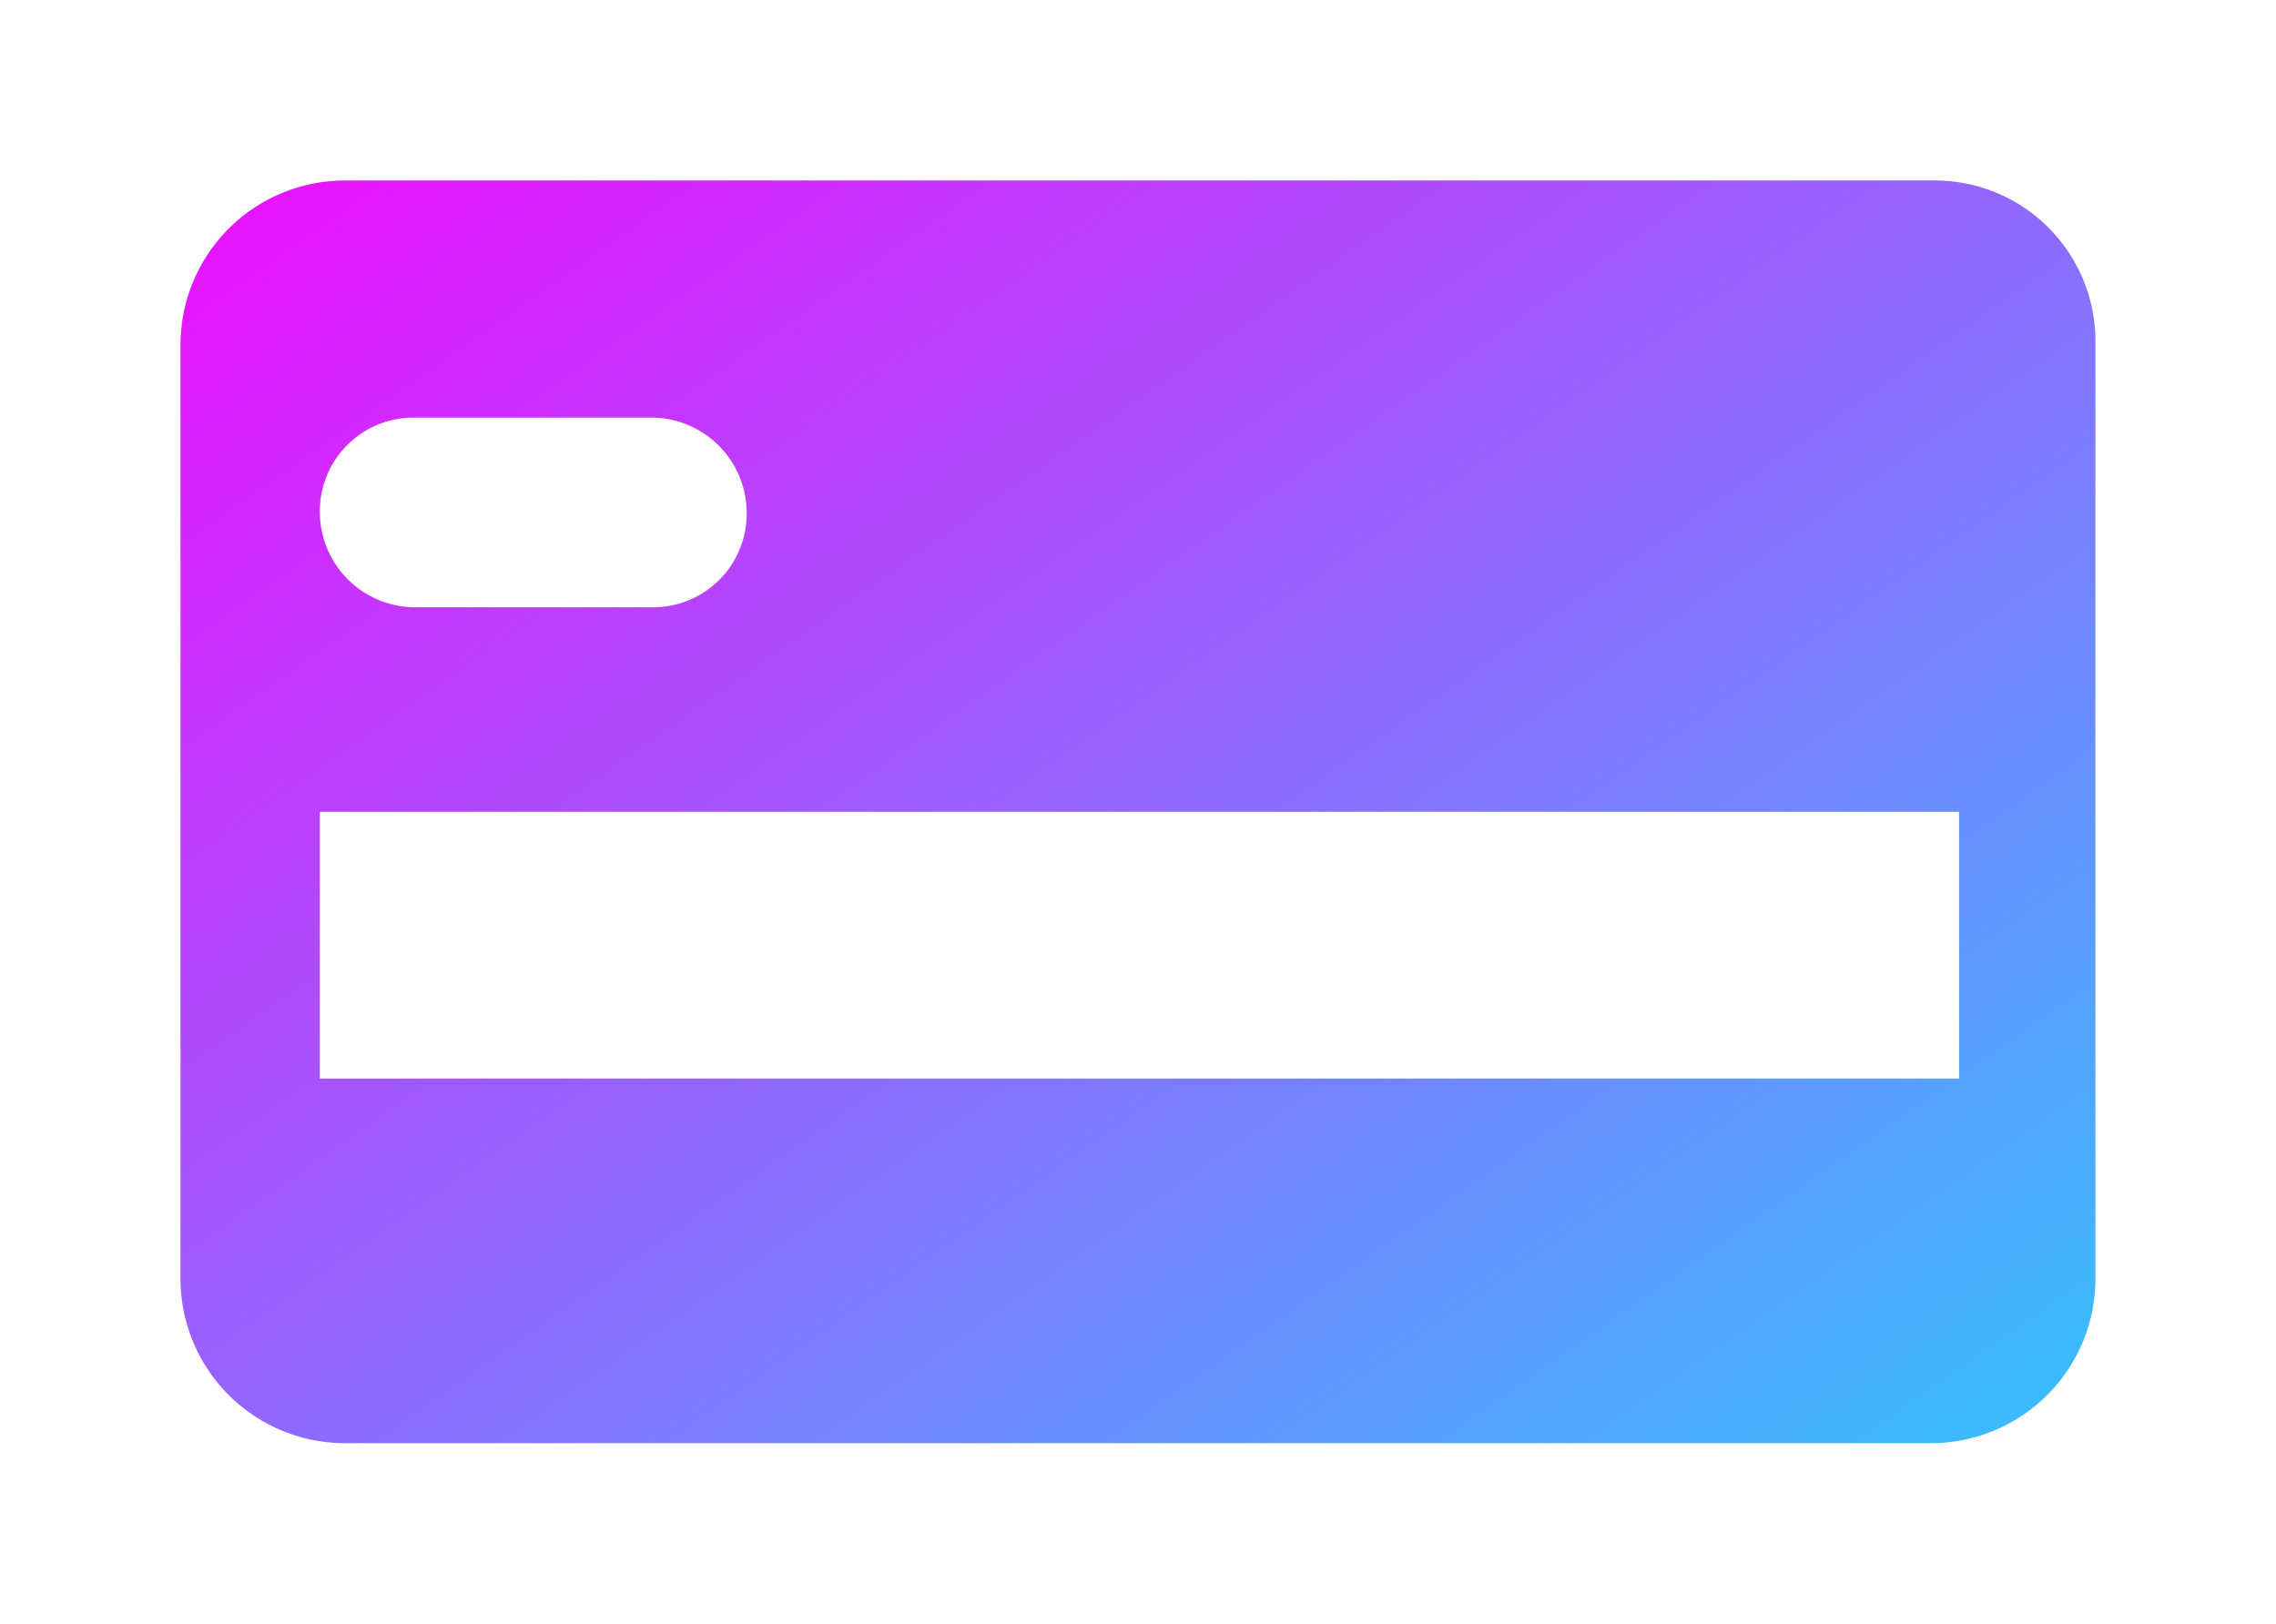 <svg xmlns="http://www.w3.org/2000/svg" xmlns:xlink="http://www.w3.org/1999/xlink" width="113.478" height="80.96" viewBox="0 0 113.478 80.96">
  <defs>
    <linearGradient id="linear-gradient" x1="-0.091" y1="-0.061" x2="1.126" y2="1.085" gradientUnits="objectBoundingBox">
      <stop offset="0" stop-color="#fc00ff"/>
      <stop offset="1" stop-color="#21d4fd"/>
    </linearGradient>
    <filter id="Path_217" x="0" y="0" width="113.478" height="80.96" filterUnits="userSpaceOnUse">
      <feOffset dy="3" input="SourceAlpha"/>
      <feGaussianBlur stdDeviation="3" result="blur"/>
      <feFlood flood-opacity="0.22"/>
      <feComposite operator="in" in2="blur"/>
      <feComposite in="SourceGraphic"/>
    </filter>
  </defs>
  <g transform="matrix(1, 0, 0, 1, 0, 0)" filter="url(#Path_217)">
    <path id="Path_217-2" data-name="Path 217" d="M87.346,0H8.129A8.2,8.2,0,0,0,0,8.129v46.7A8.2,8.2,0,0,0,8.129,62.96H87.346a8.2,8.2,0,0,0,8.129-8.129V8.129A8.012,8.012,0,0,0,87.346,0ZM11.676,11.823H23.5a4.762,4.762,0,0,1,4.729,4.729A4.669,4.669,0,0,1,23.5,21.282H11.676a4.762,4.762,0,0,1-4.729-4.729A4.669,4.669,0,0,1,11.676,11.823Zm77,32.958H6.946V31.48H88.676Z" transform="translate(9 6)" fill="url(#linear-gradient)"/>
  </g>
</svg>
